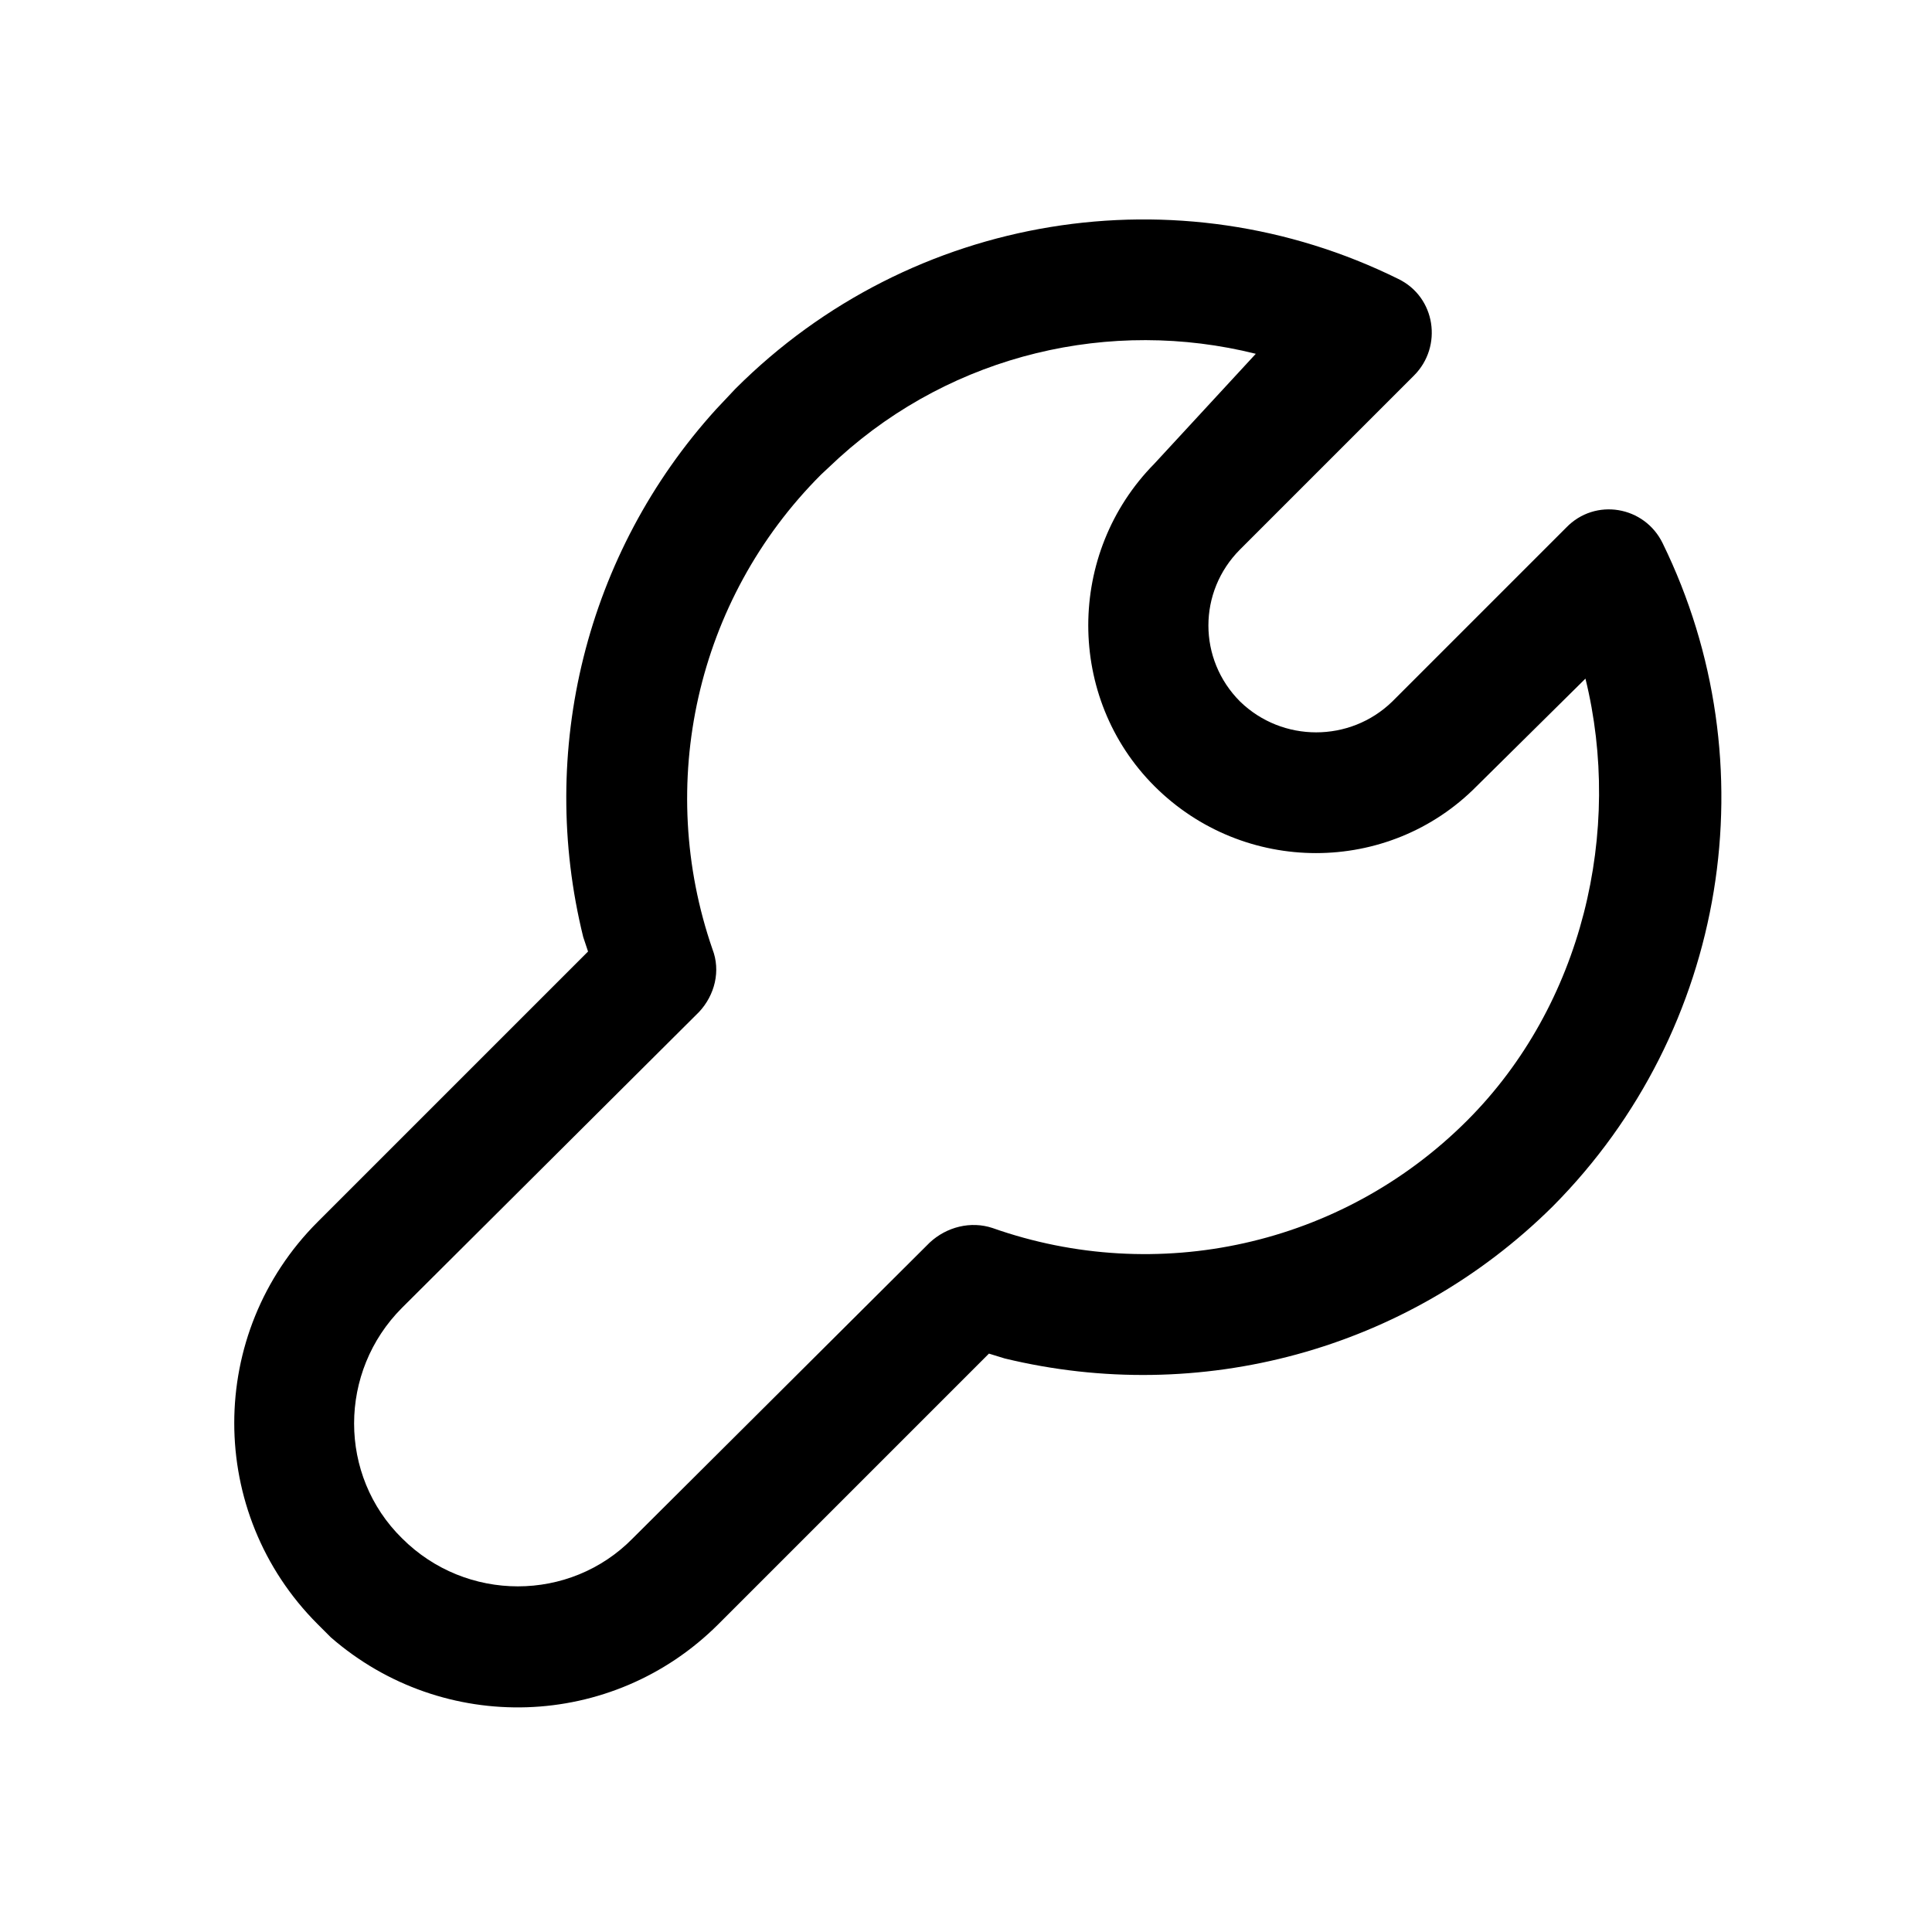 <svg width="16" height="16" viewBox="0 0 16 16" fill="none" xmlns="http://www.w3.org/2000/svg" xmlns:xlink="http://www.w3.org/1999/xlink">
	<desc>
			Created with Pixso.
	</desc>
	<defs>
		<clipPath id="clip2_169">
			<rect id="50#修复-repair" width="16" height="16" fill="white" fill-opacity="0"/>
		</clipPath>
	</defs>
	<g clip-path="url(#clip2_169)">
		<path id="形状结合" d="M12.97 4.37L11.53 5.81C11.18 6.15 10.62 6.15 10.27 5.81C9.92 5.46 9.92 4.9 10.27 4.55L11.71 3.11C11.95 2.87 11.89 2.46 11.58 2.31C9.76 1.41 7.55 1.76 6.09 3.22L5.93 3.39C4.85 4.58 4.45 6.22 4.83 7.76L4.87 7.88L2.63 10.12C1.71 11.04 1.71 12.53 2.63 13.45L2.74 13.56C3.67 14.37 5.07 14.33 5.95 13.45L8.19 11.21L8.32 11.25C9.93 11.64 11.65 11.19 12.86 9.99C14.31 8.53 14.66 6.32 13.77 4.5C13.62 4.19 13.21 4.12 12.97 4.37ZM13.13 5.62C13.44 6.88 13.11 8.32 12.15 9.28C11.11 10.32 9.58 10.65 8.22 10.17C8.04 10.11 7.84 10.16 7.7 10.29L5.24 12.74C4.72 13.27 3.86 13.27 3.33 12.74C2.8 12.22 2.8 11.36 3.33 10.83L5.79 8.38C5.92 8.24 5.97 8.04 5.9 7.86C5.43 6.5 5.76 4.97 6.8 3.93L6.95 3.79C7.9 2.93 9.2 2.63 10.4 2.93L9.56 3.84C8.83 4.58 8.83 5.78 9.56 6.51C10.3 7.25 11.5 7.25 12.23 6.51L13.13 5.62Z" fill="currentColor" fill-opacity="1" fill-rule="nonzero"/>
	</g>
</svg>
